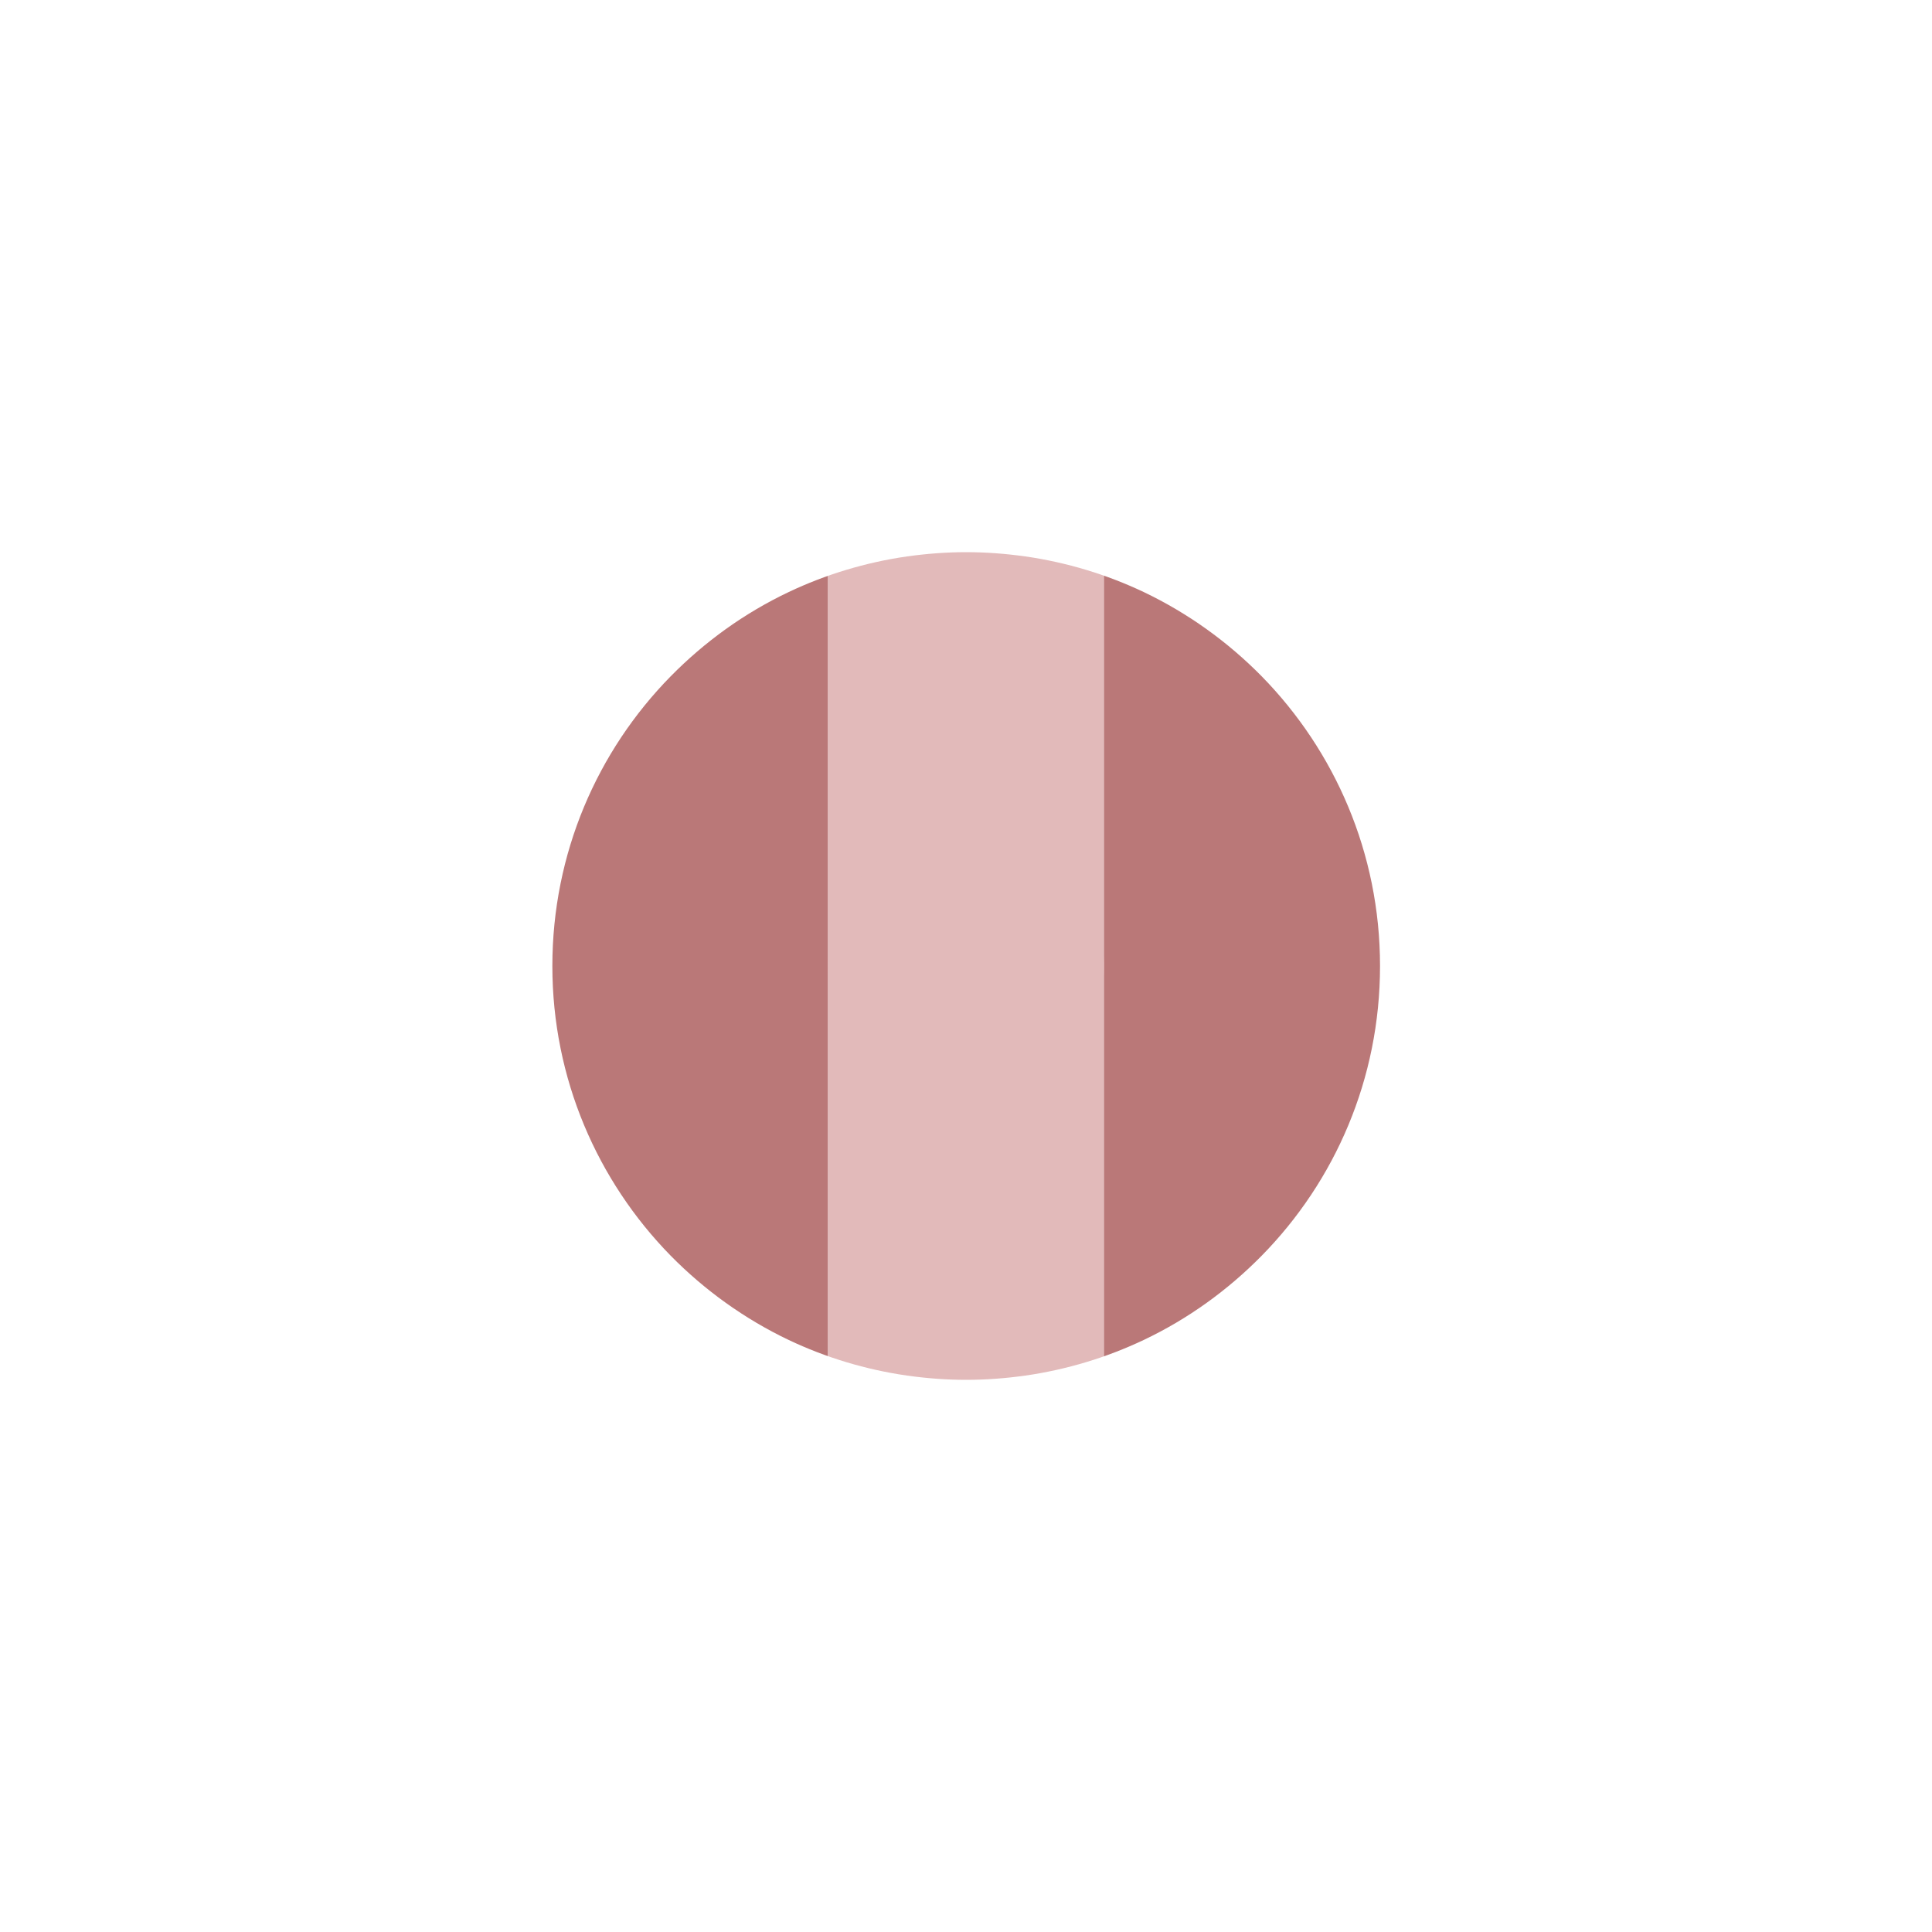 <?xml version="1.0" encoding="utf-8"?>
<!-- Generator: Adobe Illustrator 21.0.2, SVG Export Plug-In . SVG Version: 6.00 Build 0)  -->
<svg version="1.1" id="Layer_1" xmlns="http://www.w3.org/2000/svg" xmlns:xlink="http://www.w3.org/1999/xlink" x="0px" y="0px"
	 viewBox="0 0 1000 1000" style="enable-background:new 0 0 1000 1000;" xml:space="preserve">
<style type="text/css">
	.st0{fill:#BA7878;}
	.st1{fill:#E2BABA;}
	.st2{clip-path:url(#SVGID_2_);}
	.st3{clip-path:url(#SVGID_4_);}
	.st4{clip-path:url(#SVGID_12_);}
	.st5{clip-path:url(#SVGID_13_);}
	.st6{clip-path:url(#SVGID_14_);}
	.st7{clip-path:url(#SVGID_15_);}
	.st8{clip-path:url(#SVGID_16_);}
	.st9{clip-path:url(#SVGID_17_);}
</style>
<g>
	<defs>
		<path id="SVGID_1_" d="M-238.5,250.2c-29.3-29.9-63.8-54.7-102-72.9c-31.7-15.1-66-25.6-102-30.7c-16.7-2.4-33.7-3.7-51-3.7
			c-17.3,0-34.4,1.3-51,3.7c-36,5.2-70.3,15.7-102,30.7c-38.3,18.2-72.7,43-102,72.9c-63.1,64.4-102,152.6-102,249.8
			s38.9,185.4,102,249.8c29.3,29.9,63.8,54.7,102,72.9c31.7,15.1,66,25.6,102,30.7c16.7,2.4,33.7,3.7,51,3.7c17.3,0,34.4-1.3,51-3.7
			c36-5.2,70.3-15.7,102-30.7c38.3-18.2,72.7-43,102-72.9c63.1-64.4,102-152.6,102-249.8S-175.4,314.6-238.5,250.2z"/>
	</defs>
	<clipPath id="SVGID_2_">
		<use xlink:href="#SVGID_1_"  style="overflow:visible;"/>
	</clipPath>
	<g class="st2">
		<path class="st0" d="M-136.5,150.2v699.6C-48.2,759.6,6.4,636.2,6.4,500S-48.2,240.4-136.5,150.2z"/>
	</g>
</g>
<g>
	<defs>
		<path id="SVGID_3_" d="M653.1,350.1c-17.6-17.9-38.3-32.8-61.2-43.7c-19-9-39.6-15.3-61.2-18.4c-10-1.4-20.2-2.2-30.6-2.2
			c-10.4,0-20.6,0.8-30.6,2.2c-21.6,3.1-42.2,9.4-61.2,18.4c-23,10.9-43.6,25.8-61.2,43.7c-37.9,38.6-61.2,91.5-61.2,149.9
			s23.4,111.3,61.2,149.9c17.6,17.9,38.3,32.8,61.2,43.7c19,9,39.6,15.3,61.2,18.4c10,1.4,20.2,2.2,30.6,2.2
			c10.4,0,20.6-0.8,30.6-2.2c21.6-3.1,42.2-9.4,61.2-18.4c23-10.9,43.6-25.8,61.2-43.7c37.9-38.6,61.2-91.5,61.2-149.9
			S690.9,388.7,653.1,350.1z"/>
	</defs>
	<clipPath id="SVGID_4_">
		<use xlink:href="#SVGID_3_"  style="overflow:visible;"/>
	</clipPath>
	<g class="st3">
		<path class="st0" d="M0,500c0,136.2,54.5,259.6,142.9,349.8V150.2C54.5,240.4,0,363.8,0,500z"/>
		<path class="st1" d="M142.9,150.2v699.6c41,41.9,89.3,76.6,142.9,102V48.2C232.2,73.6,183.9,108.3,142.9,150.2z"/>
		<path class="st0" d="M285.7,48.2v903.6c44.4,21.1,92.4,35.8,142.9,43V5.2C378.1,12.4,330.1,27.1,285.7,48.2z"/>
		<path class="st1" d="M500,0c-24.3,0-48.1,1.8-71.4,5.2v989.7c23.3,3.3,47.2,5.2,71.4,5.2s48.1-1.8,71.4-5.2V5.2
			C548.1,1.8,524.3,0,500,0z"/>
		<path class="st0" d="M571.4,5.2v989.7c50.4-7.2,98.5-21.9,142.9-43V48.2C669.9,27.1,621.9,12.4,571.4,5.2z"/>
		<path class="st1" d="M714.3,48.2v903.6c53.6-25.4,101.8-60.2,142.9-102V150.2C816.1,108.3,767.8,73.6,714.3,48.2z"/>
		<path class="st0" d="M857.1,150.2v699.6C945.5,759.6,1000,636.2,1000,500S945.5,240.4,857.1,150.2z"/>
	</g>
</g>
<g>
	<defs>
		<path id="SVGID_5_" d="M0,500c0,136.2,54.5,259.6,142.9,349.8V150.2C54.5,240.4,0,363.8,0,500z"/>
	</defs>
	<defs>
		<path id="SVGID_6_" d="M142.9,150.2v699.6c41,41.9,89.3,76.6,142.9,102V48.2C232.2,73.6,183.9,108.3,142.9,150.2z"/>
	</defs>
	<defs>
		<path id="SVGID_7_" d="M285.7,48.2v903.6c44.4,21.1,92.4,35.8,142.9,43V5.2C378.1,12.4,330.1,27.1,285.7,48.2z"/>
	</defs>
	<defs>
		<path id="SVGID_8_" d="M500,0c-24.3,0-48.1,1.8-71.4,5.2v989.7c23.3,3.3,47.2,5.2,71.4,5.2s48.1-1.8,71.4-5.2V5.2
			C548.1,1.8,524.3,0,500,0z"/>
	</defs>
	<defs>
		<path id="SVGID_9_" d="M571.4,5.2v989.7c50.4-7.2,98.5-21.9,142.9-43V48.2C669.9,27.1,621.9,12.4,571.4,5.2z"/>
	</defs>
	<defs>
		<path id="SVGID_10_" d="M714.3,48.2v903.6c53.6-25.4,101.8-60.2,142.9-102V150.2C816.1,108.3,767.8,73.6,714.3,48.2z"/>
	</defs>
	<defs>
		<path id="SVGID_11_" d="M857.1,150.2v699.6C945.5,759.6,1000,636.2,1000,500S945.5,240.4,857.1,150.2z"/>
	</defs>
	<clipPath id="SVGID_12_">
		<use xlink:href="#SVGID_5_"  style="overflow:visible;"/>
	</clipPath>
	<clipPath id="SVGID_13_" class="st4">
		<use xlink:href="#SVGID_6_"  style="overflow:visible;"/>
	</clipPath>
	<clipPath id="SVGID_14_" class="st5">
		<use xlink:href="#SVGID_7_"  style="overflow:visible;"/>
	</clipPath>
	<clipPath id="SVGID_15_" class="st6">
		<use xlink:href="#SVGID_8_"  style="overflow:visible;"/>
	</clipPath>
	<clipPath id="SVGID_16_" class="st7">
		<use xlink:href="#SVGID_9_"  style="overflow:visible;"/>
	</clipPath>
	<clipPath id="SVGID_17_" class="st8">
		<use xlink:href="#SVGID_10_"  style="overflow:visible;"/>
	</clipPath>
	<clipPath id="SVGID_18_" class="st9">
		<use xlink:href="#SVGID_11_"  style="overflow:visible;"/>
	</clipPath>
</g>
<circle class="st1" cx="500" cy="500" r="71.4"/>
</svg>

